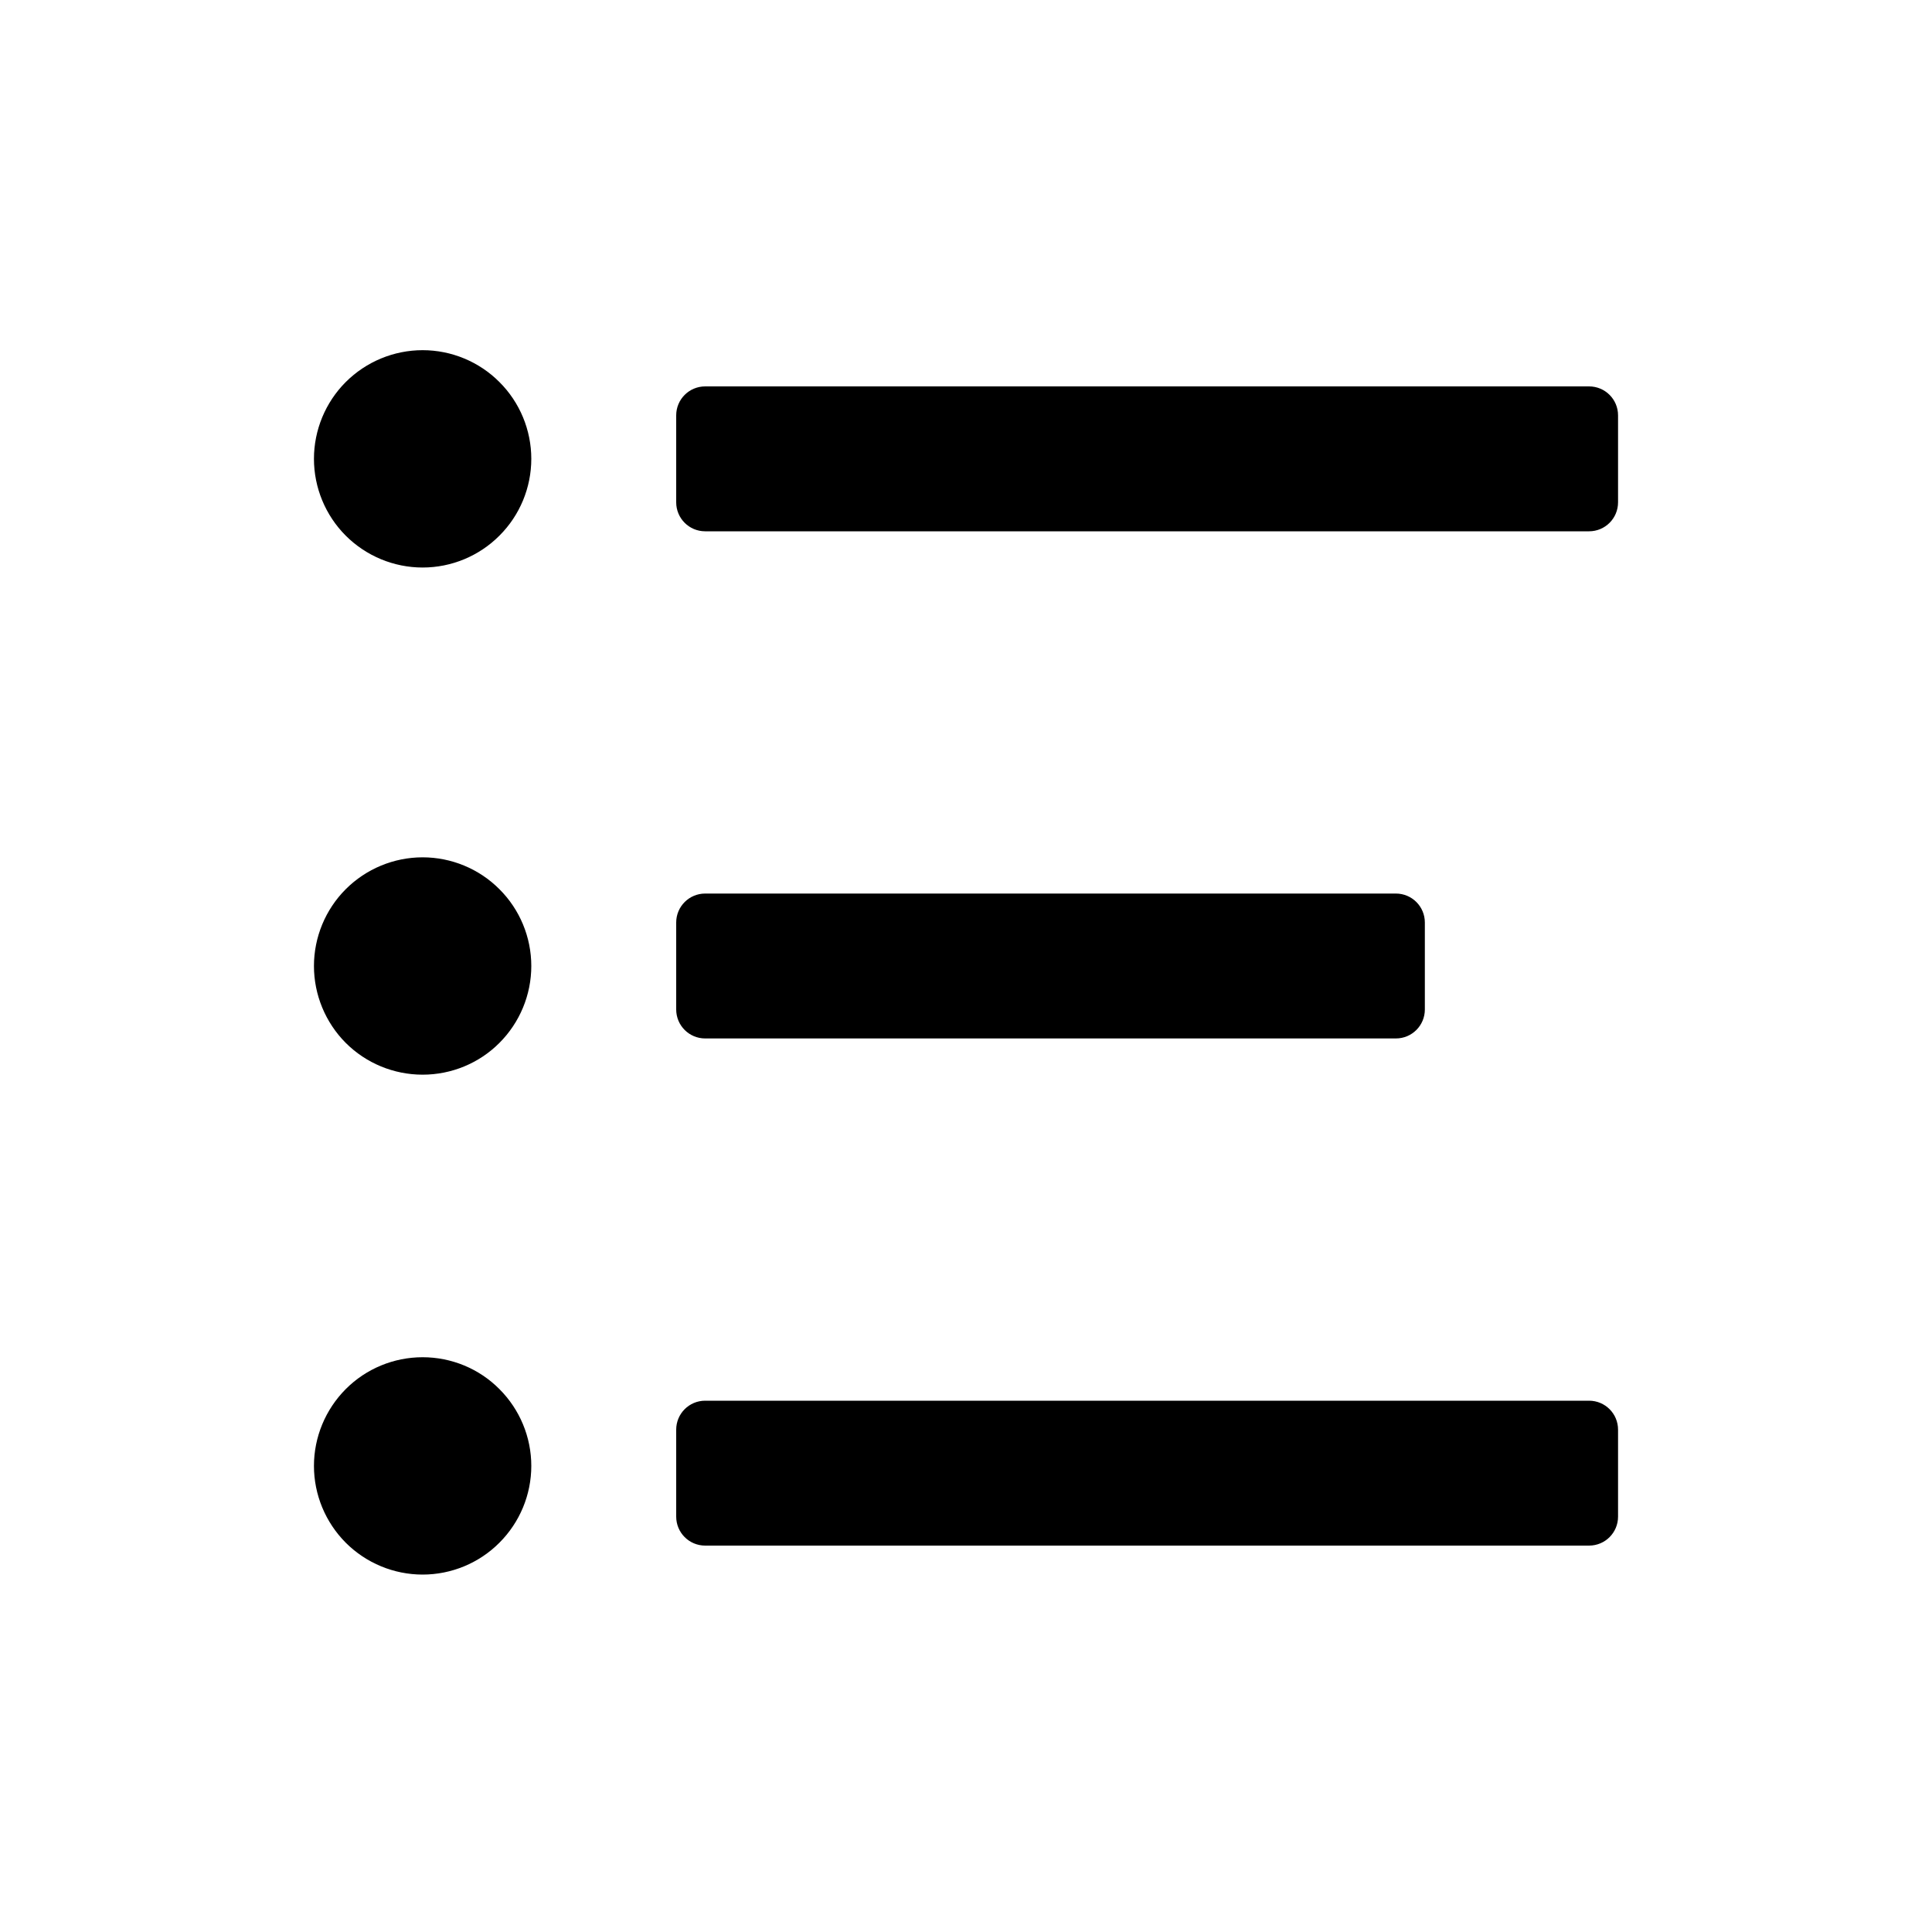 <svg width="20" height="20" viewBox="0 0 20 20" fill="none" xmlns="http://www.w3.org/2000/svg">
<path d="M7 4.3C7 4.134 7.134 4 7.3 4H16.45C16.616 4 16.75 4.134 16.75 4.3V5.2C16.75 5.366 16.616 5.5 16.45 5.5H7.3C7.134 5.5 7 5.366 7 5.2V4.3ZM4.375 5.875C4.077 5.875 3.79 5.756 3.579 5.545C3.369 5.335 3.25 5.048 3.25 4.75C3.25 4.452 3.369 4.165 3.579 3.955C3.79 3.744 4.077 3.625 4.375 3.625C4.673 3.625 4.96 3.744 5.17 3.955C5.381 4.165 5.5 4.452 5.5 4.75C5.5 5.048 5.381 5.335 5.17 5.545C4.96 5.756 4.673 5.875 4.375 5.875ZM4.375 11.125C4.077 11.125 3.79 11.007 3.579 10.796C3.369 10.585 3.25 10.298 3.25 10C3.25 9.702 3.369 9.415 3.579 9.205C3.79 8.994 4.077 8.875 4.375 8.875C4.673 8.875 4.96 8.994 5.17 9.205C5.381 9.415 5.5 9.702 5.5 10C5.5 10.298 5.381 10.585 5.17 10.796C4.96 11.007 4.673 11.125 4.375 11.125ZM4.375 16.3C4.077 16.3 3.79 16.181 3.579 15.97C3.369 15.759 3.25 15.473 3.25 15.175C3.25 14.877 3.369 14.591 3.579 14.38C3.79 14.168 4.077 14.05 4.375 14.05C4.673 14.05 4.96 14.168 5.17 14.38C5.381 14.591 5.5 14.877 5.5 15.175C5.5 15.473 5.381 15.759 5.17 15.97C4.96 16.181 4.673 16.3 4.375 16.3ZM7 9.55C7 9.384 7.134 9.25 7.3 9.25H14.45C14.616 9.25 14.75 9.384 14.75 9.55V10.45C14.75 10.616 14.616 10.75 14.45 10.75H7.3C7.134 10.75 7 10.616 7 10.45V9.55ZM7 14.8C7 14.634 7.134 14.5 7.3 14.5H16.45C16.616 14.5 16.75 14.634 16.75 14.8V15.7C16.75 15.866 16.616 16 16.45 16H7.3C7.134 16 7 15.866 7 15.7V14.8Z" fill="currentColor"/>
</svg>
